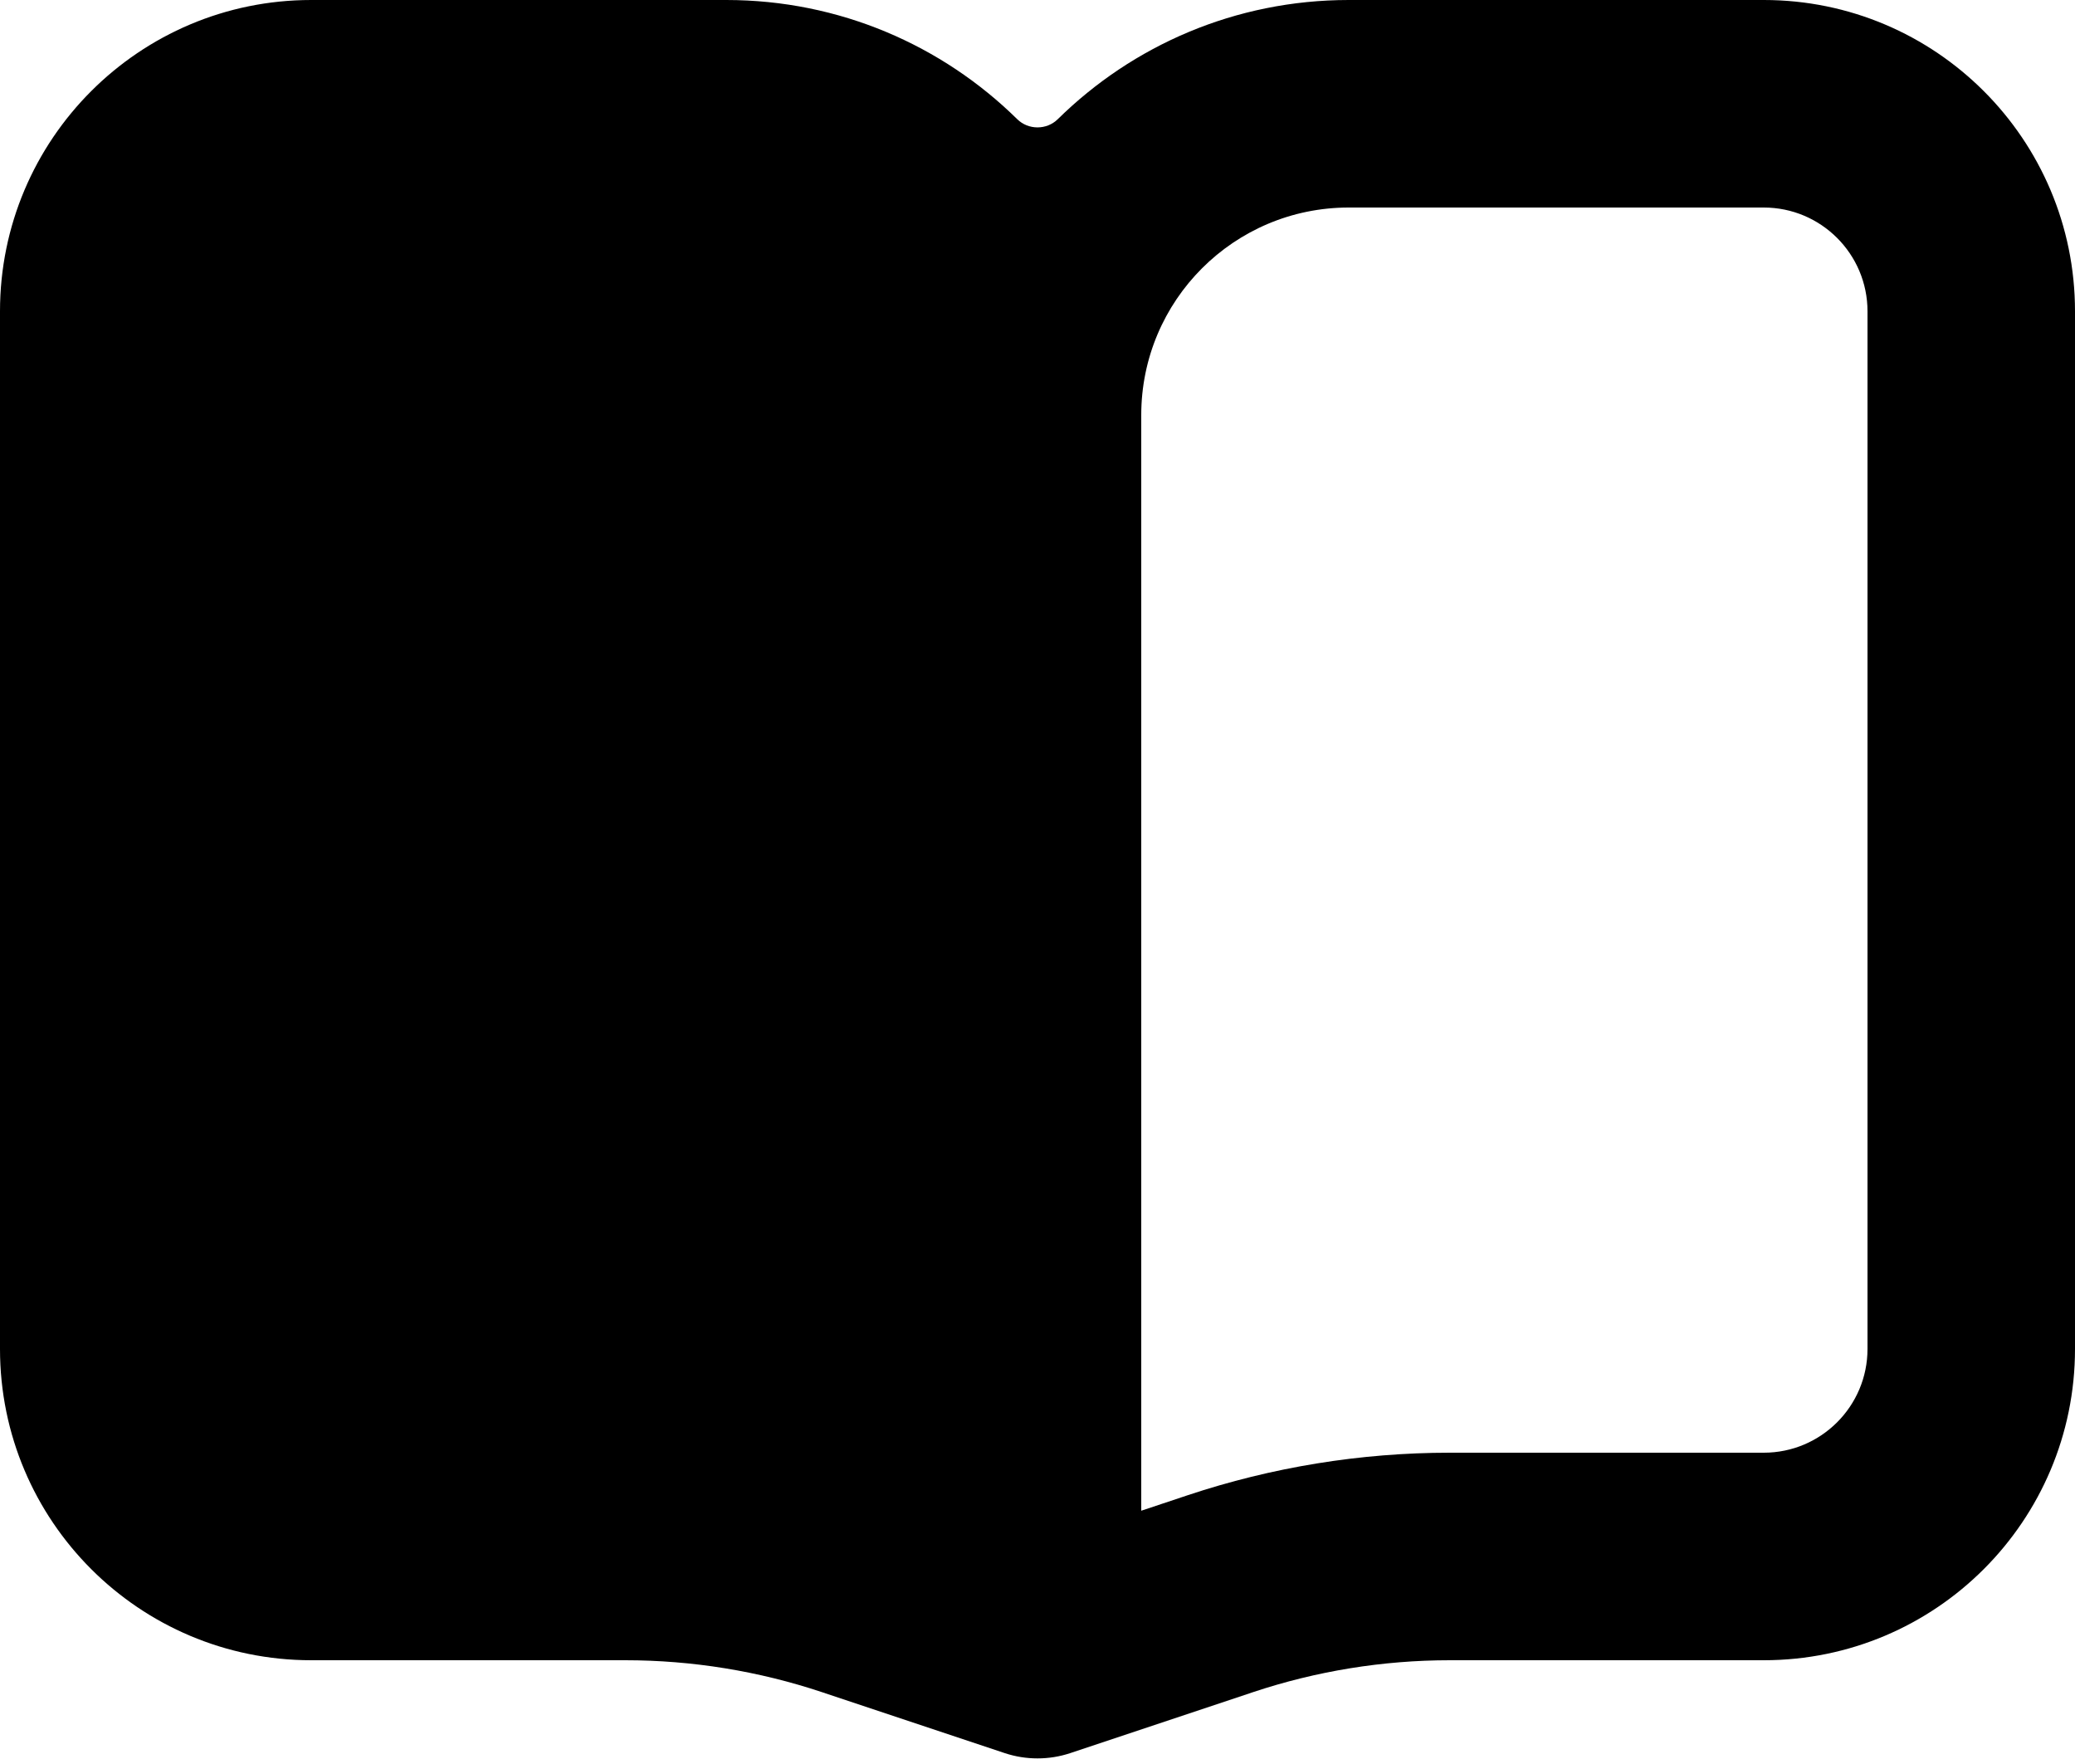 <svg width="20" height="17" viewBox="0 0 20 17" fill="none" xmlns="http://www.w3.org/2000/svg">
<path fill-rule="evenodd" clip-rule="evenodd" d="M3 0C1.343 0 0 1.343 0 3V13C0 14.657 1.343 16 3 16H6.026C6.671 16 7.312 16.104 7.924 16.308L9.684 16.895C9.889 16.963 10.111 16.963 10.316 16.895L12.076 16.308C12.688 16.104 13.329 16 13.974 16H17C18.657 16 20 14.657 20 13V3C20 1.343 18.657 0 17 0H13C11.907 0 10.917 0.438 10.195 1.149C10.088 1.254 9.912 1.254 9.805 1.149C9.083 0.438 8.093 0 7 0H3ZM11 14.559L11.444 14.411C12.26 14.139 13.114 14 13.974 14H17C17.552 14 18 13.552 18 13V3C18 2.448 17.552 2 17 2H13C11.895 2 11 2.895 11 4V14.559Z" fill="black"/>
</svg>

